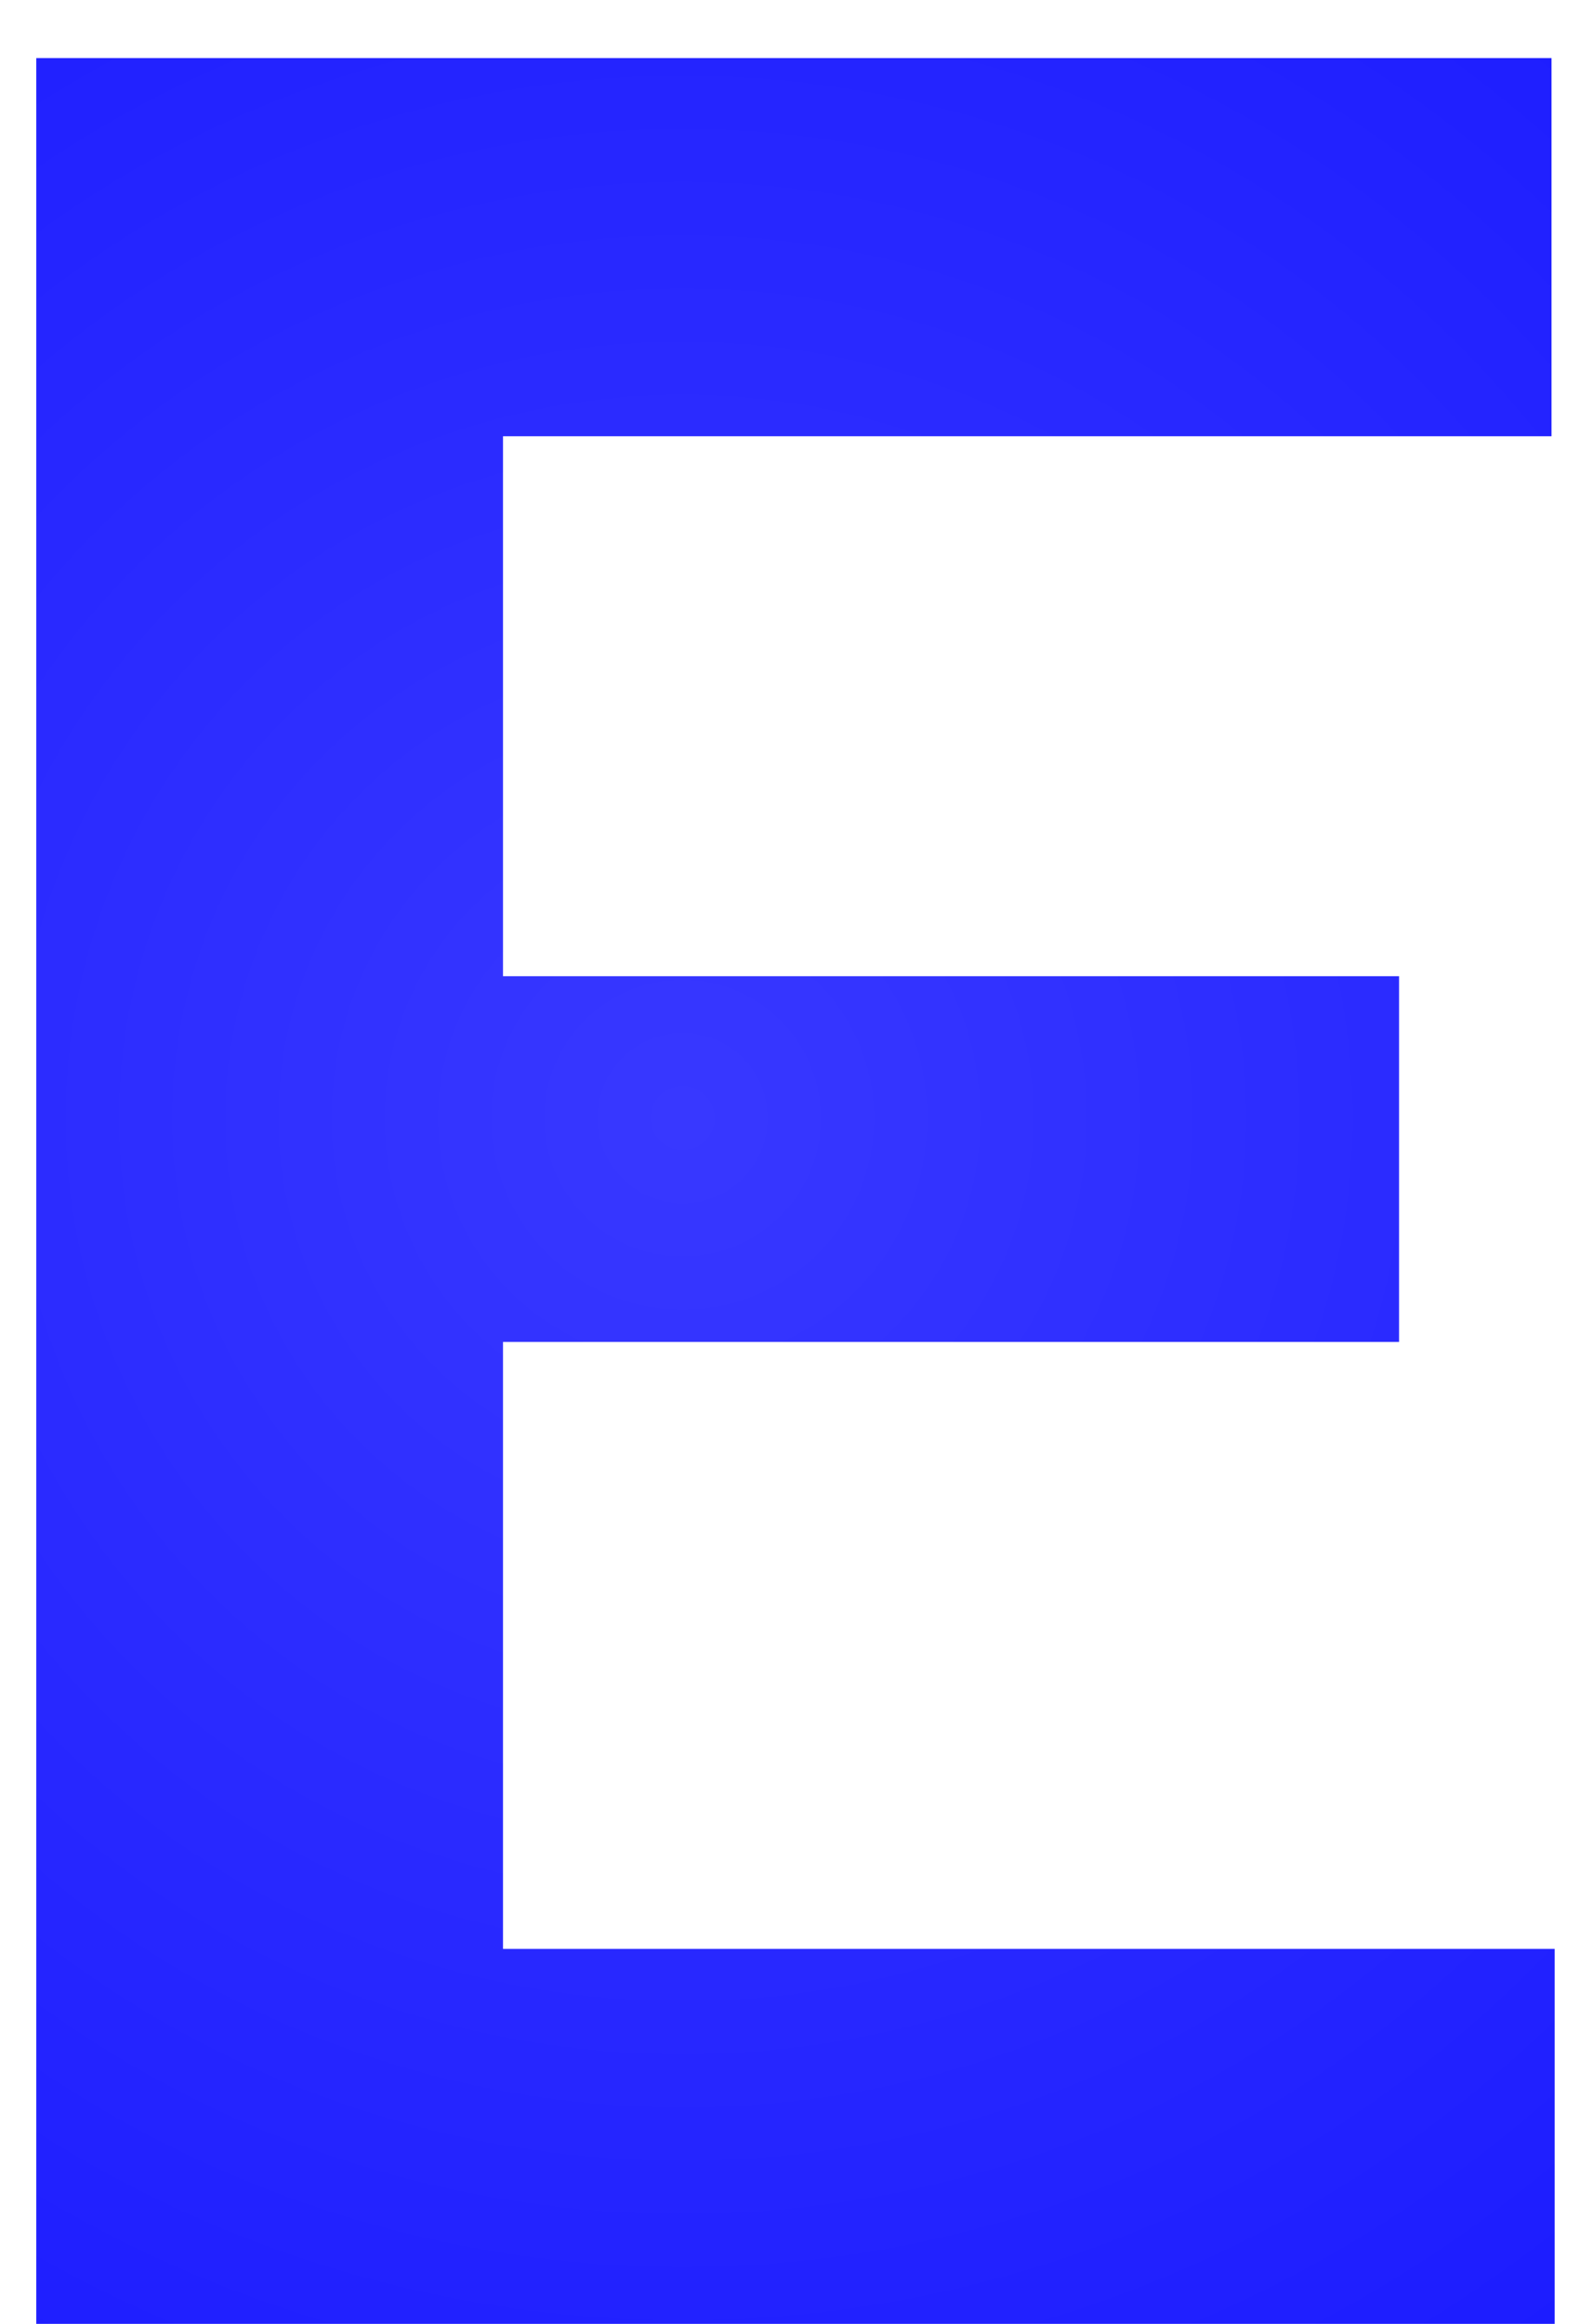 <svg width="24" height="35" viewBox="0 0 24 35" fill="none" xmlns="http://www.w3.org/2000/svg">
  <path d="M21.078 20.211H7.578V29.352H23.422V35H0.547V0.875H23.375V6.57H7.578V14.703H21.078V20.211Z"
    fill="url(#paint0_diamond)" />
  <defs>
    <radialGradient id="paint0_diamond" cx="0" cy="0" r="1" gradientUnits="userSpaceOnUse"
      gradientTransform="translate(10.242 16.893) rotate(88.075) scale(45.115 45.081)">
      <stop stop-color="blue" stop-opacity="0.78" />
      <stop offset="1" stop-color="blue" />
    </radialGradient>
  </defs>
</svg>